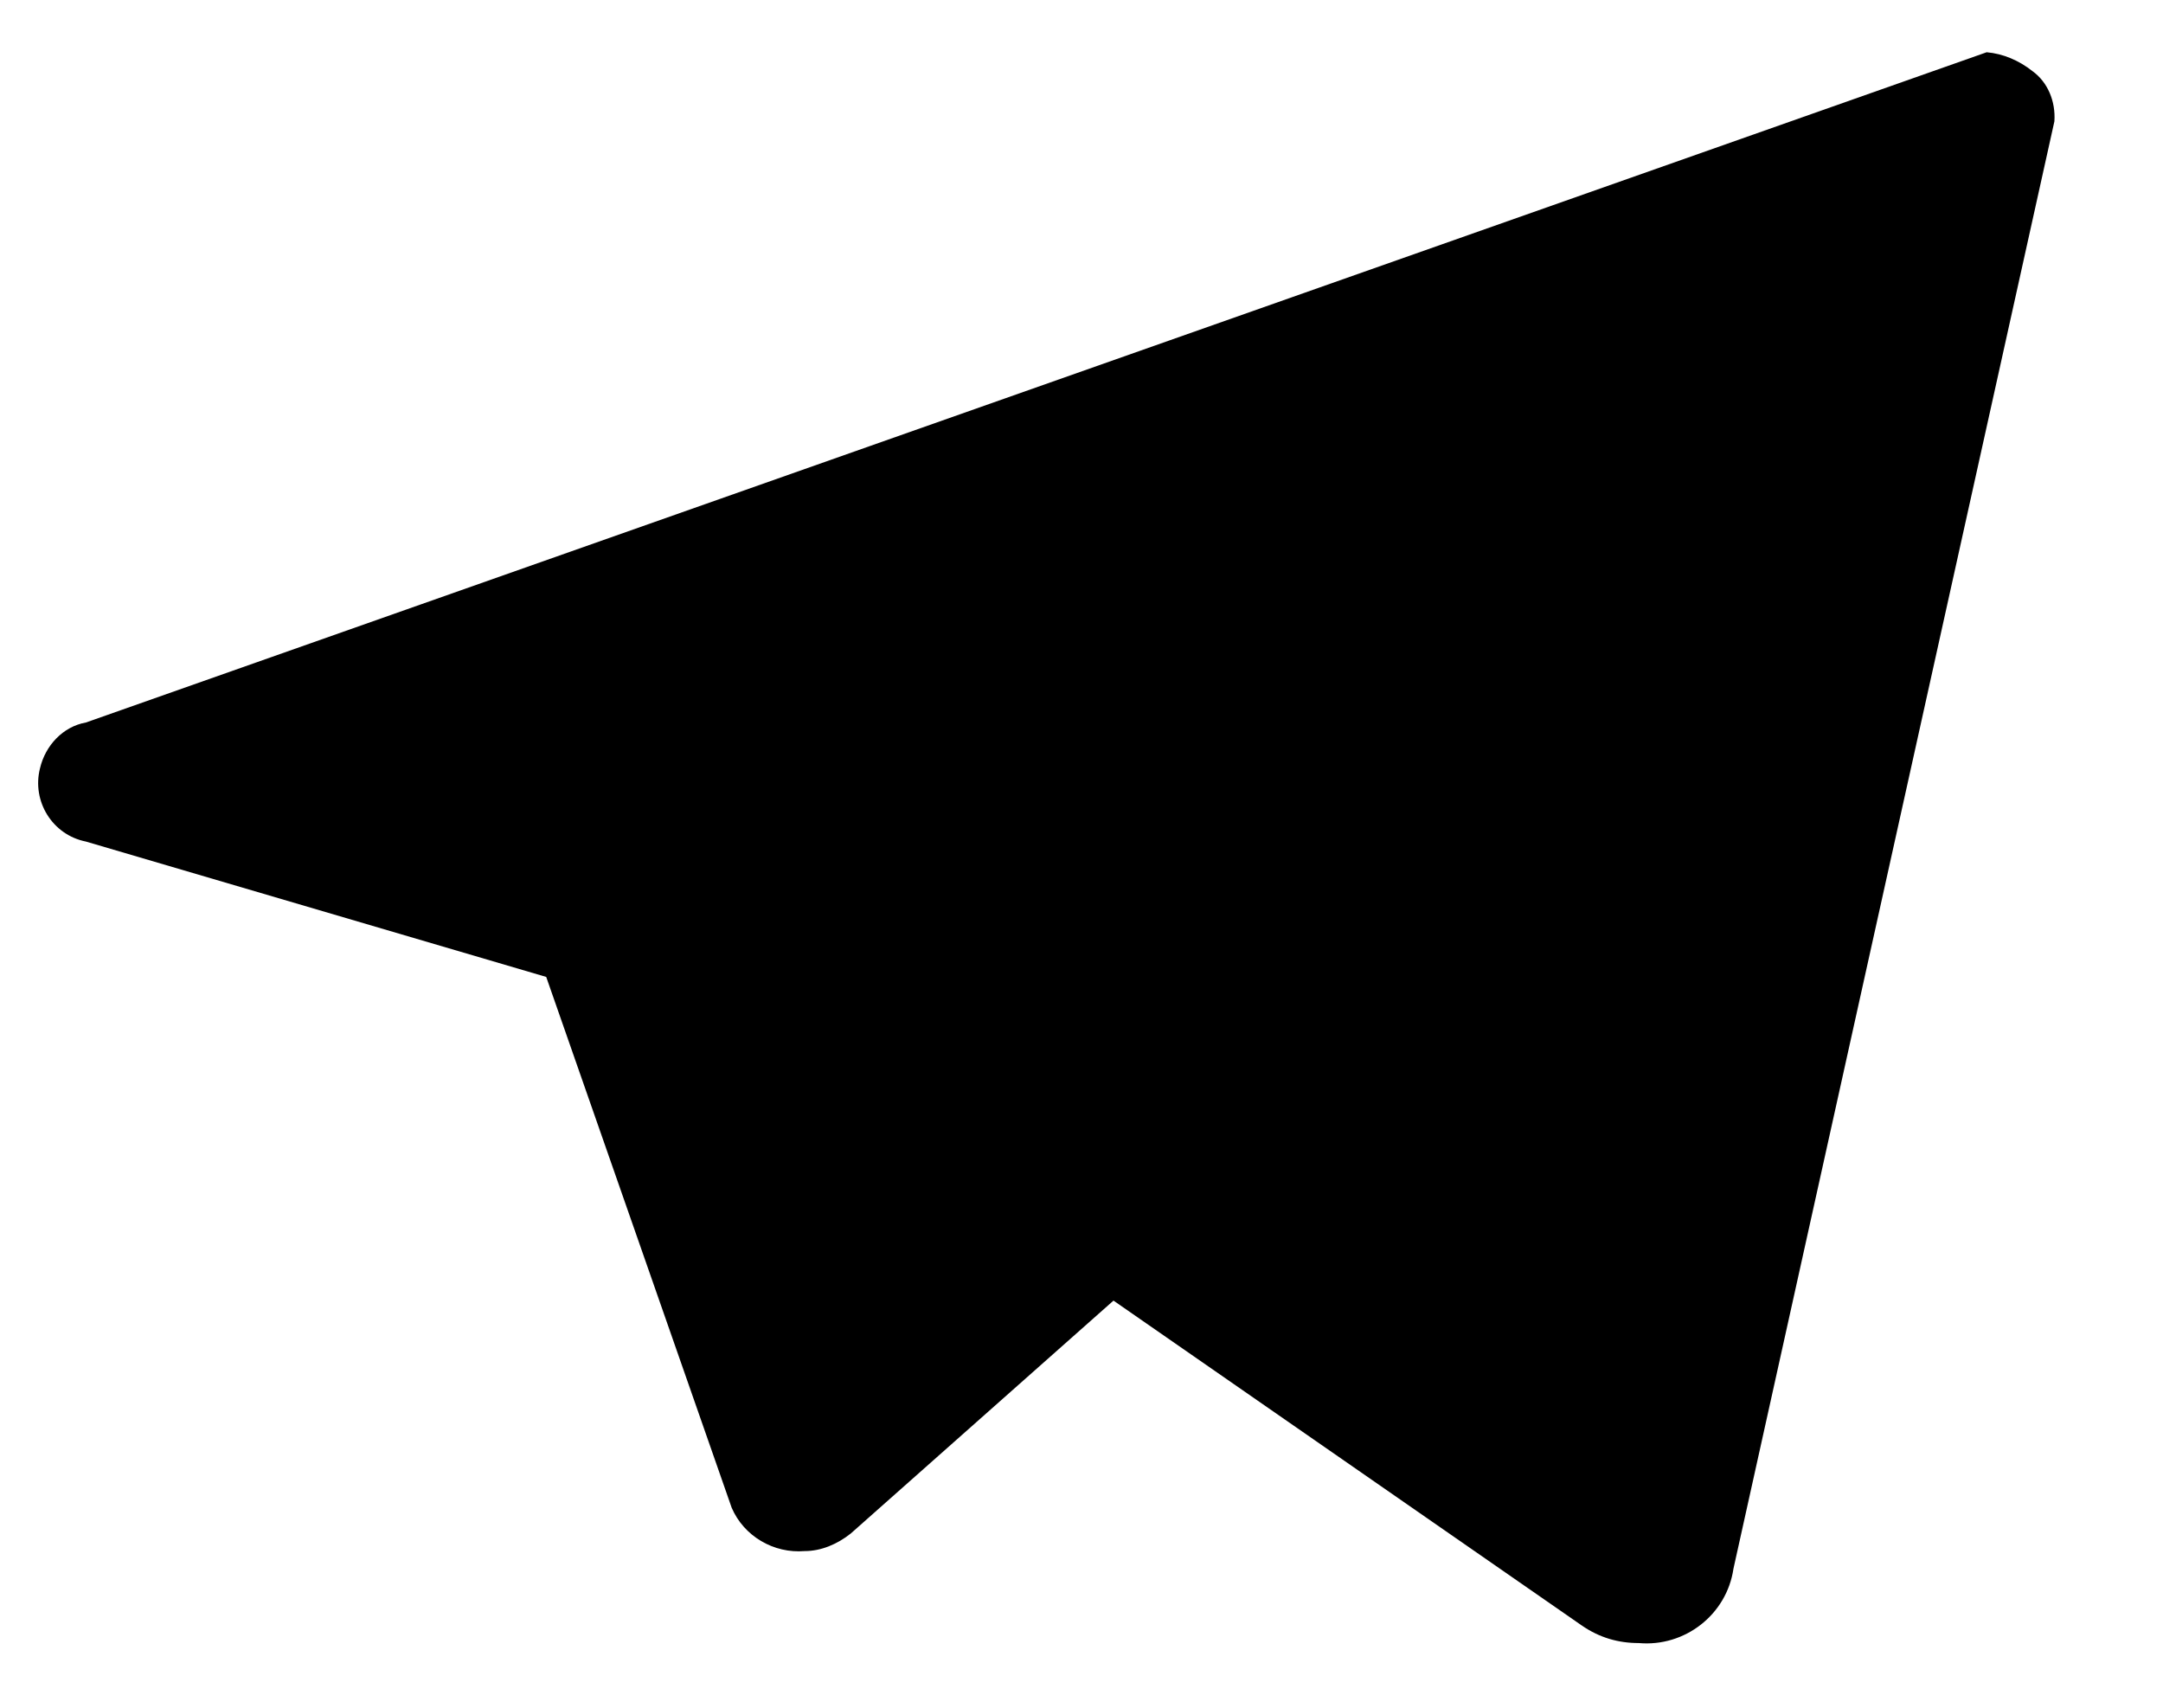 <svg width="19" height="15" viewBox="0 0 19 15" fill="none" xmlns="http://www.w3.org/2000/svg">
<path d="M17.451 0.459C17.594 0.471 17.736 0.531 17.855 0.626C17.986 0.721 18.058 0.888 18.046 1.066L15.227 13.778C15.168 14.183 14.799 14.468 14.395 14.432C14.216 14.432 14.05 14.385 13.895 14.278L9.781 11.424L7.474 13.469C7.355 13.564 7.212 13.624 7.069 13.624C6.796 13.647 6.534 13.493 6.427 13.243L4.798 8.581L0.755 7.392C0.458 7.333 0.279 7.036 0.351 6.75C0.398 6.548 0.553 6.382 0.755 6.346L17.451 0.459Z" fill="currentColor"/>
</svg>
